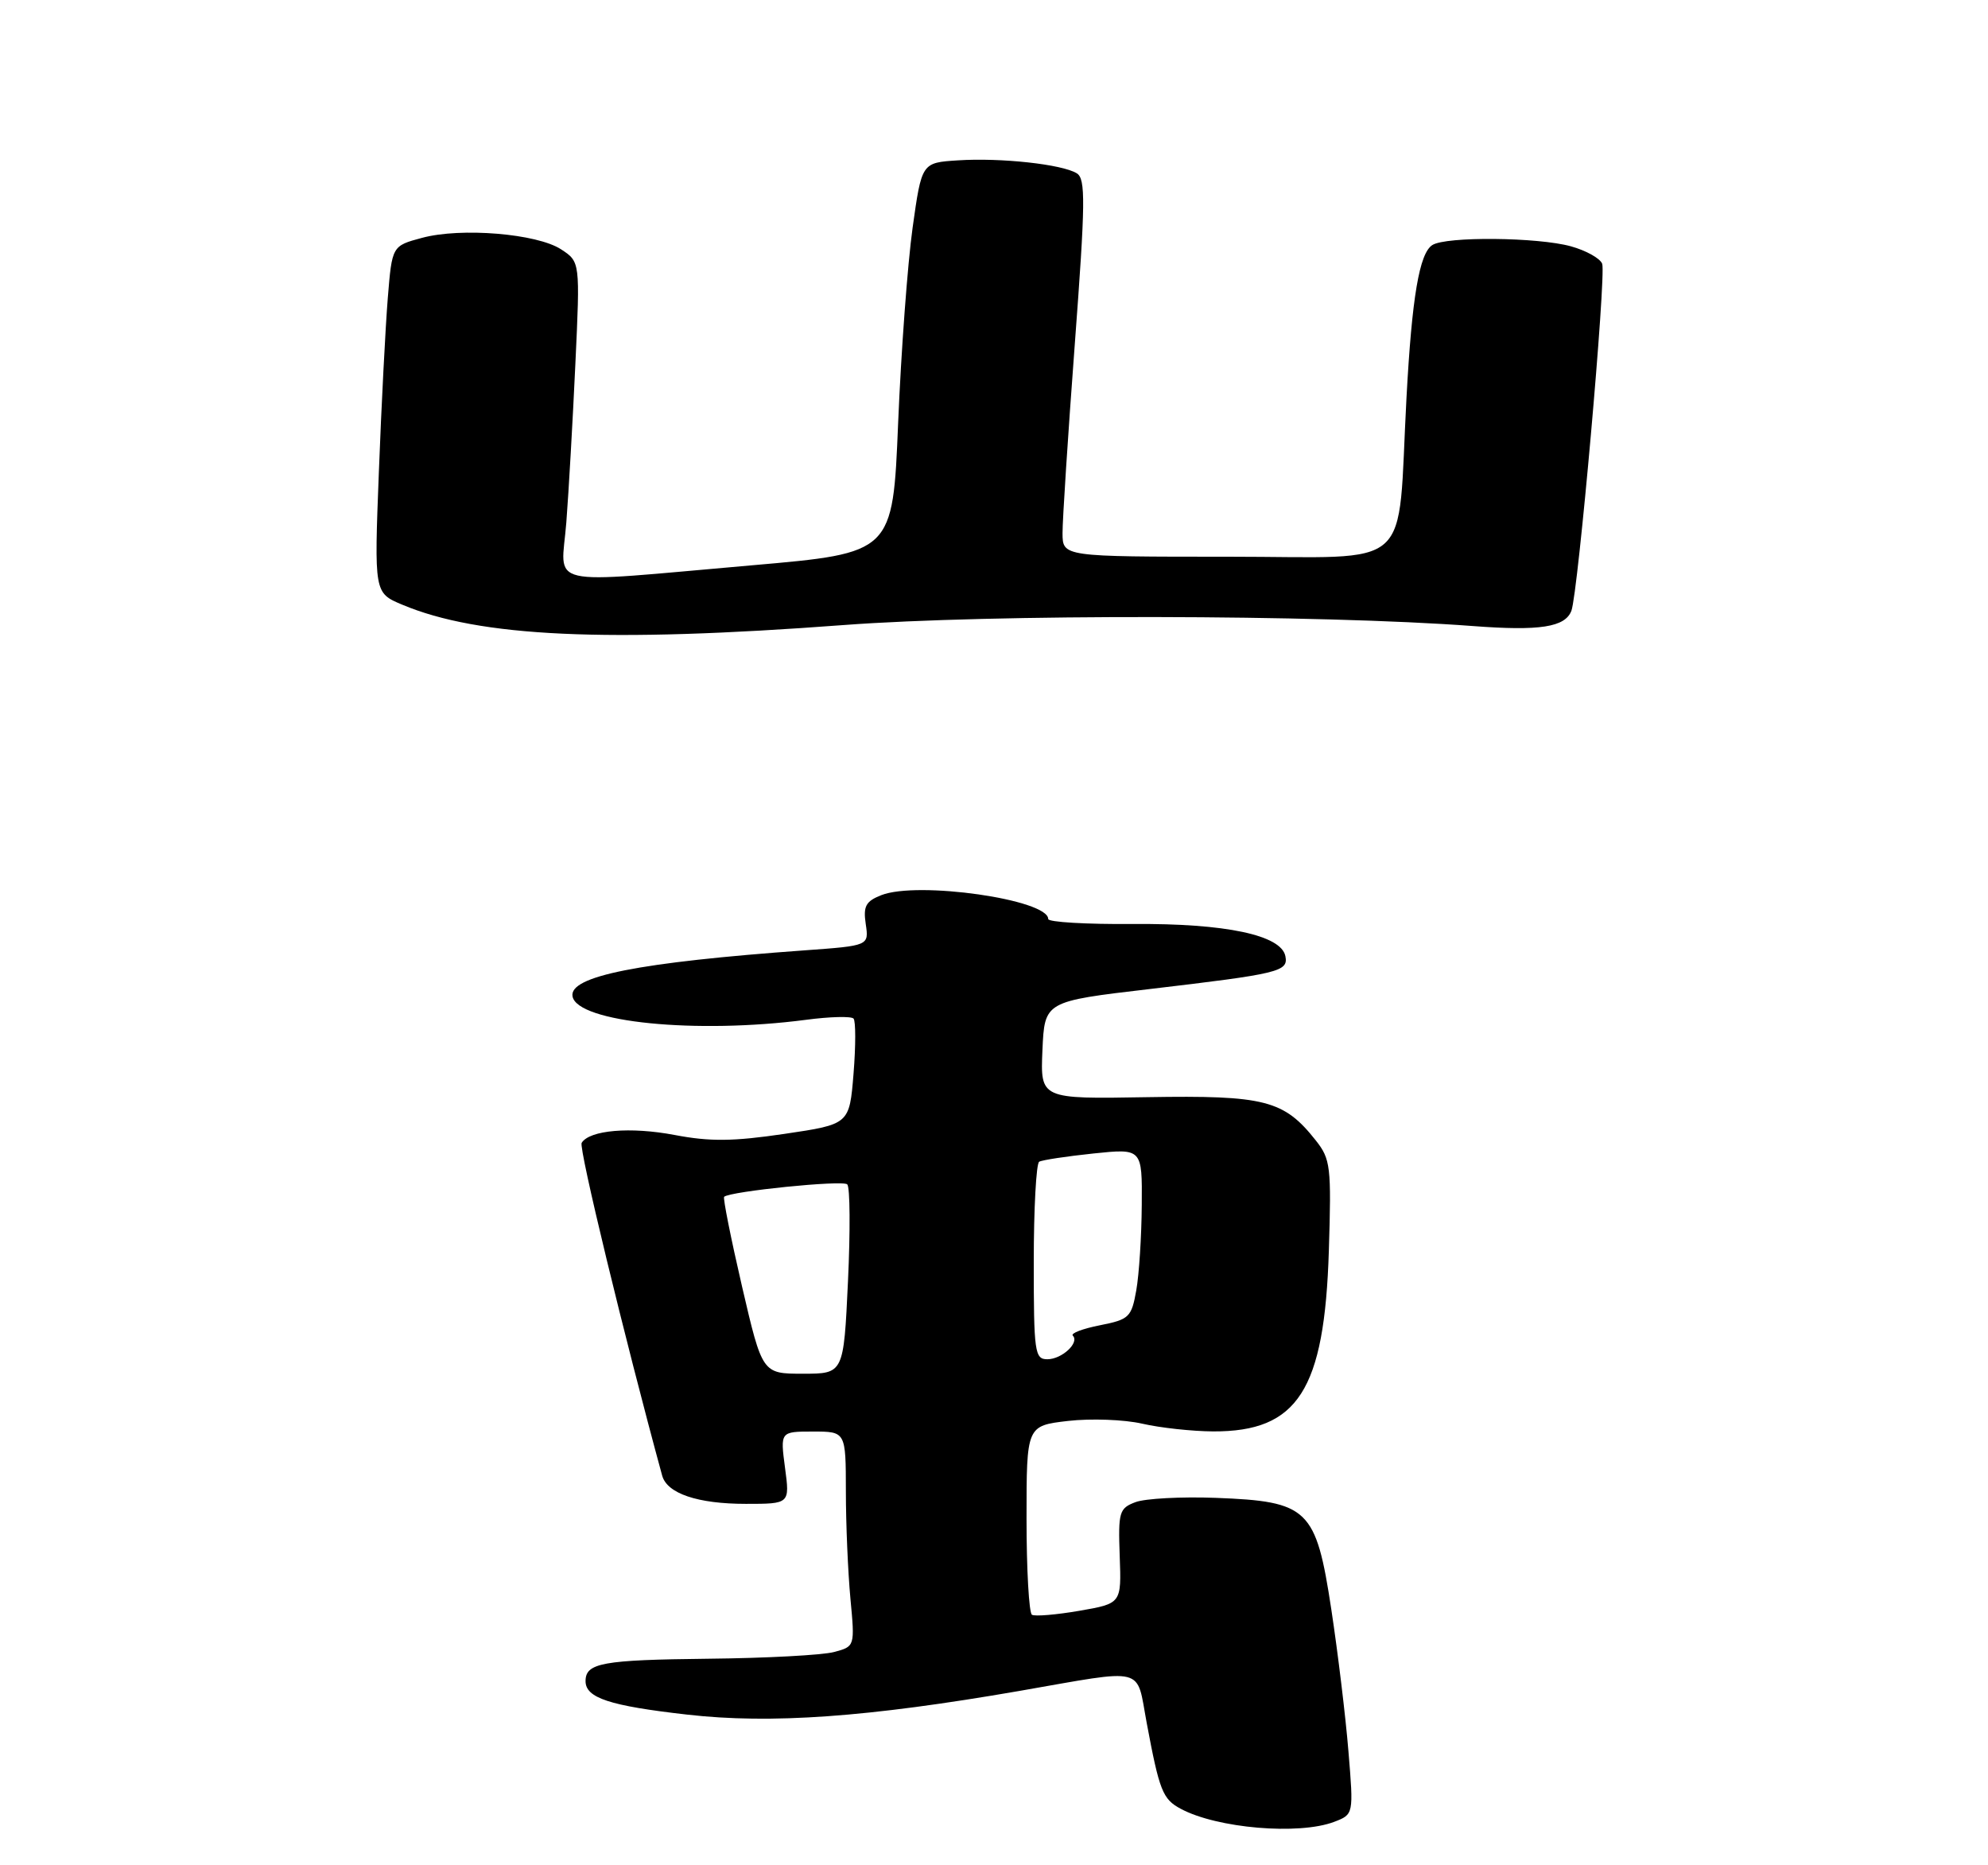 <?xml version="1.0" encoding="UTF-8" standalone="no"?>
<!DOCTYPE svg PUBLIC "-//W3C//DTD SVG 1.1//EN" "http://www.w3.org/Graphics/SVG/1.1/DTD/svg11.dtd" >
<svg xmlns="http://www.w3.org/2000/svg" xmlns:xlink="http://www.w3.org/1999/xlink" version="1.1" viewBox="0 0 275 258">
 <g >
 <path fill="currentColor"
d=" M 184.56 251.98 C 187.25 250.95 187.25 250.95 186.53 242.23 C 186.14 237.43 185.07 228.60 184.16 222.60 C 182.04 208.65 181.00 207.66 168.18 207.17 C 163.41 206.99 158.41 207.26 157.08 207.76 C 154.82 208.61 154.67 209.11 154.89 215.23 C 155.13 221.78 155.13 221.78 149.31 222.79 C 146.12 223.34 143.16 223.59 142.75 223.34 C 142.34 223.09 142.00 217.10 142.00 210.04 C 142.00 197.20 142.00 197.20 147.75 196.53 C 150.91 196.17 155.53 196.34 158.00 196.91 C 160.47 197.48 164.88 197.96 167.80 197.98 C 179.54 198.03 183.22 192.28 183.82 173.00 C 184.18 161.33 184.06 160.32 182.01 157.73 C 177.60 152.15 174.96 151.48 158.70 151.75 C 143.91 152.01 143.91 152.01 144.20 145.25 C 144.50 138.50 144.50 138.50 159.00 136.80 C 176.99 134.68 178.22 134.38 177.81 132.26 C 177.25 129.33 169.53 127.70 156.75 127.80 C 150.29 127.85 145.00 127.54 145.00 127.11 C 145.00 124.41 126.96 121.83 121.91 123.81 C 119.76 124.66 119.39 125.33 119.76 127.82 C 120.20 130.80 120.20 130.80 111.35 131.44 C 88.34 133.10 78.66 135.02 79.20 137.82 C 79.89 141.40 96.30 143.04 111.50 141.05 C 114.80 140.61 117.76 140.54 118.07 140.88 C 118.38 141.22 118.38 144.65 118.07 148.50 C 117.50 155.50 117.50 155.50 108.50 156.83 C 101.40 157.88 98.20 157.91 93.32 156.98 C 87.21 155.82 81.55 156.30 80.46 158.07 C 80.03 158.76 86.42 185.14 91.60 204.10 C 92.28 206.57 96.51 208.00 103.18 208.00 C 109.26 208.00 109.26 208.00 108.59 203.00 C 107.93 198.00 107.93 198.00 112.47 198.00 C 117.00 198.00 117.00 198.00 117.01 206.25 C 117.01 210.79 117.30 217.47 117.64 221.11 C 118.26 227.72 118.26 227.72 115.38 228.49 C 113.80 228.92 105.97 229.34 98.00 229.42 C 83.30 229.58 81.00 230.00 81.00 232.52 C 81.00 234.84 84.31 235.93 95.06 237.15 C 106.65 238.47 120.03 237.51 141.04 233.87 C 158.75 230.79 157.14 230.38 158.62 238.28 C 160.38 247.69 160.83 248.84 163.32 250.17 C 168.35 252.88 179.67 253.84 184.56 251.98 Z  M 116.71 86.45 C 137.04 84.92 182.69 84.99 203.76 86.59 C 213.00 87.29 216.50 86.75 217.37 84.48 C 218.30 82.06 222.21 37.99 221.63 36.48 C 221.34 35.73 219.40 34.65 217.31 34.07 C 212.74 32.80 200.05 32.68 198.14 33.89 C 196.34 35.03 195.31 41.10 194.56 55.00 C 193.24 79.47 196.01 77.00 169.93 77.00 C 147.00 77.00 147.00 77.00 146.98 73.75 C 146.97 71.96 147.73 60.23 148.67 47.68 C 150.15 27.93 150.19 24.73 148.95 23.97 C 146.93 22.72 138.41 21.79 132.50 22.18 C 127.50 22.50 127.50 22.50 126.24 31.50 C 125.55 36.45 124.65 48.60 124.24 58.49 C 123.50 76.49 123.50 76.49 104.00 78.19 C 74.75 80.73 77.63 81.40 78.34 72.25 C 78.67 67.99 79.23 58.13 79.59 50.35 C 80.25 36.21 80.25 36.21 77.62 34.49 C 74.29 32.31 63.76 31.44 58.37 32.90 C 54.23 34.01 54.23 34.01 53.64 41.26 C 53.32 45.24 52.76 56.04 52.41 65.25 C 51.76 82.00 51.76 82.00 55.63 83.63 C 66.28 88.11 83.85 88.92 116.71 86.45 Z  M 102.64 177.91 C 101.10 171.27 99.99 165.69 100.17 165.53 C 101.01 164.77 116.58 163.19 117.20 163.81 C 117.59 164.19 117.63 170.24 117.30 177.25 C 116.70 190.00 116.70 190.00 111.07 190.00 C 105.45 190.00 105.45 190.00 102.64 177.91 Z  M 143.00 174.56 C 143.00 167.17 143.34 160.92 143.75 160.68 C 144.16 160.44 147.54 159.93 151.25 159.54 C 158.00 158.84 158.00 158.84 157.94 166.67 C 157.91 170.98 157.57 176.29 157.18 178.47 C 156.52 182.19 156.20 182.50 152.15 183.30 C 149.77 183.77 148.08 184.41 148.40 184.73 C 149.37 185.70 146.89 188.00 144.88 188.00 C 143.13 188.00 143.00 187.04 143.00 174.56 Z "/>
</g>
</svg>